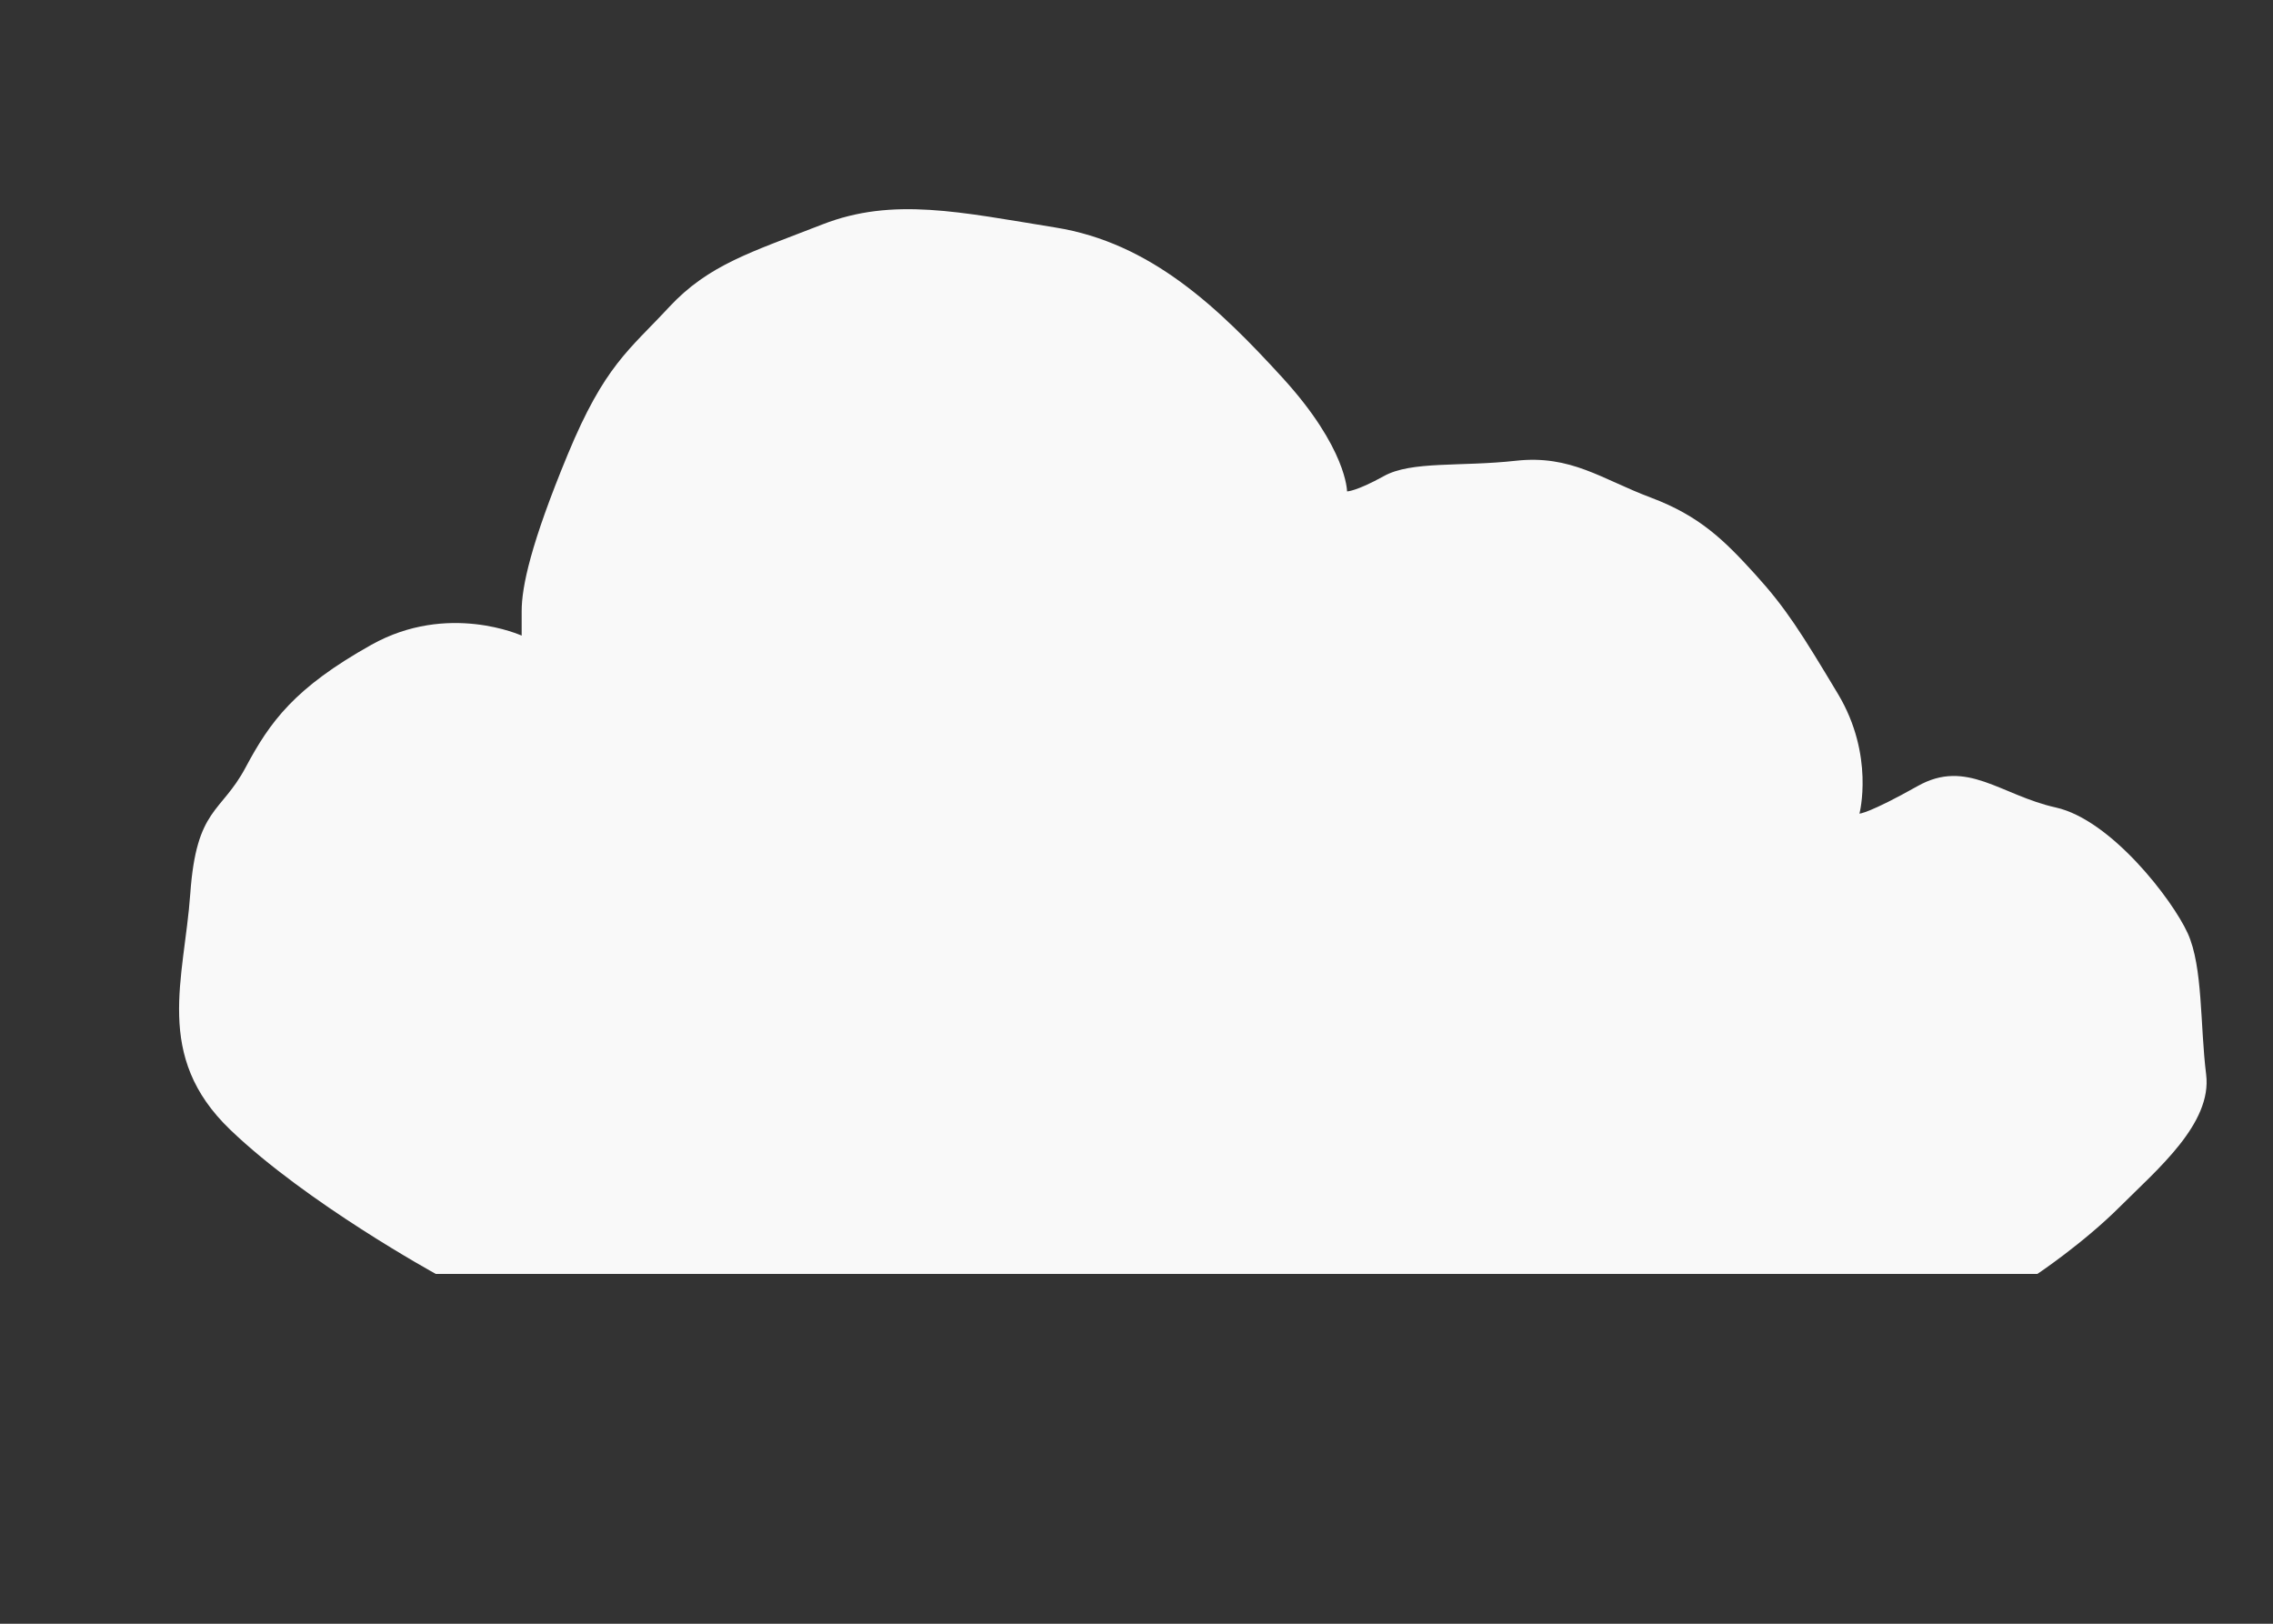 <?xml version="1.0" encoding="UTF-8" standalone="no"?>
<!-- Created with Inkscape (http://www.inkscape.org/) -->

<svg
   xmlns:dc="http://purl.org/dc/elements/1.1/"
   xmlns:cc="http://creativecommons.org/ns#"
   xmlns:rdf="http://www.w3.org/1999/02/22-rdf-syntax-ns#"
   xmlns:svg="http://www.w3.org/2000/svg"
   xmlns="http://www.w3.org/2000/svg"
   xmlns:sodipodi="http://sodipodi.sourceforge.net/DTD/sodipodi-0.dtd"
   xmlns:inkscape="http://www.inkscape.org/namespaces/inkscape"
   width="70mm"
   height="50mm"
   viewBox="0 0 70 50"
   version="1.1"
   id="cloud1"
   inkscape:version="0.92.0 r15299"
   sodipodi:docname="cloud1.svg">

  <rect x="0" y="0" width="70" height="50" fill="#333333" stroke="none"/>

  <defs
     id="defs6227" />
  <sodipodi:namedview
     id="base"
     pagecolor="#ffffff"
     bordercolor="#666666"
     borderopacity="1.0"
     inkscape:pageopacity="0.0"
     inkscape:pageshadow="2"
     inkscape:zoom="0.7"
     inkscape:cx="456.94032"
     inkscape:cy="269.54807"
     inkscape:document-units="mm"
     inkscape:current-layer="layer2"
     showgrid="false"
     inkscape:window-width="1366"
     inkscape:window-height="705"
     inkscape:window-x="-8"
     inkscape:window-y="-8"
     inkscape:window-maximized="1" />
  <g
     inkscape:groupmode="layer"
     id="layer2"
     inkscape:label="clouds"
     style="display:inline"
     transform="translate(0,-247)">
    <path
       style="display:inline;fill:#f9f9f9;fill-opacity:1;stroke:none;stroke-width:0.265px;stroke-linecap:butt;stroke-linejoin:miter;stroke-opacity:1"
       d="m 13.418,286.228 h 49.326 c 0,0 1.417,-0.945 2.551,-2.079 1.134,-1.134 2.835,-2.551 2.646,-4.063 -0.189,-1.512 -0.095,-3.307 -0.567,-4.347 -0.472,-1.039 -2.362,-3.496 -4.063,-3.874 -1.701,-0.378 -2.74,-1.512 -4.252,-0.661 -1.512,0.85 -1.795,0.85 -1.795,0.85 0,0 0.472,-1.795 -0.661,-3.685 -1.134,-1.89 -1.606,-2.646 -2.551,-3.685 -0.945,-1.039 -1.701,-1.795 -3.213,-2.362 -1.512,-0.567 -2.457,-1.323 -4.158,-1.134 -1.701,0.189 -3.213,0 -4.063,0.472 -0.85,0.472 -1.134,0.472 -1.134,0.472 0,0 0,-1.323 -1.984,-3.496 -1.984,-2.173 -4.063,-4.158 -6.993,-4.63 -2.929,-0.472 -5.008,-0.945 -7.182,-0.095 -2.173,0.85 -3.496,1.228 -4.725,2.551 -1.228,1.323 -1.984,1.795 -3.118,4.536 -1.134,2.74 -1.417,4.063 -1.417,4.819 0,0.756 0,0.756 0,0.756 0,0 -2.268,-1.039 -4.63,0.283 -2.362,1.323 -3.118,2.362 -3.874,3.78 -0.756,1.417 -1.512,1.228 -1.701,3.874 -0.189,2.646 -1.134,5.008 1.228,7.276 2.362,2.268 6.331,4.441 6.331,4.441 z"
       id="path6791"
       inkscape:connector-curvature="0" />
  </g>
</svg>
